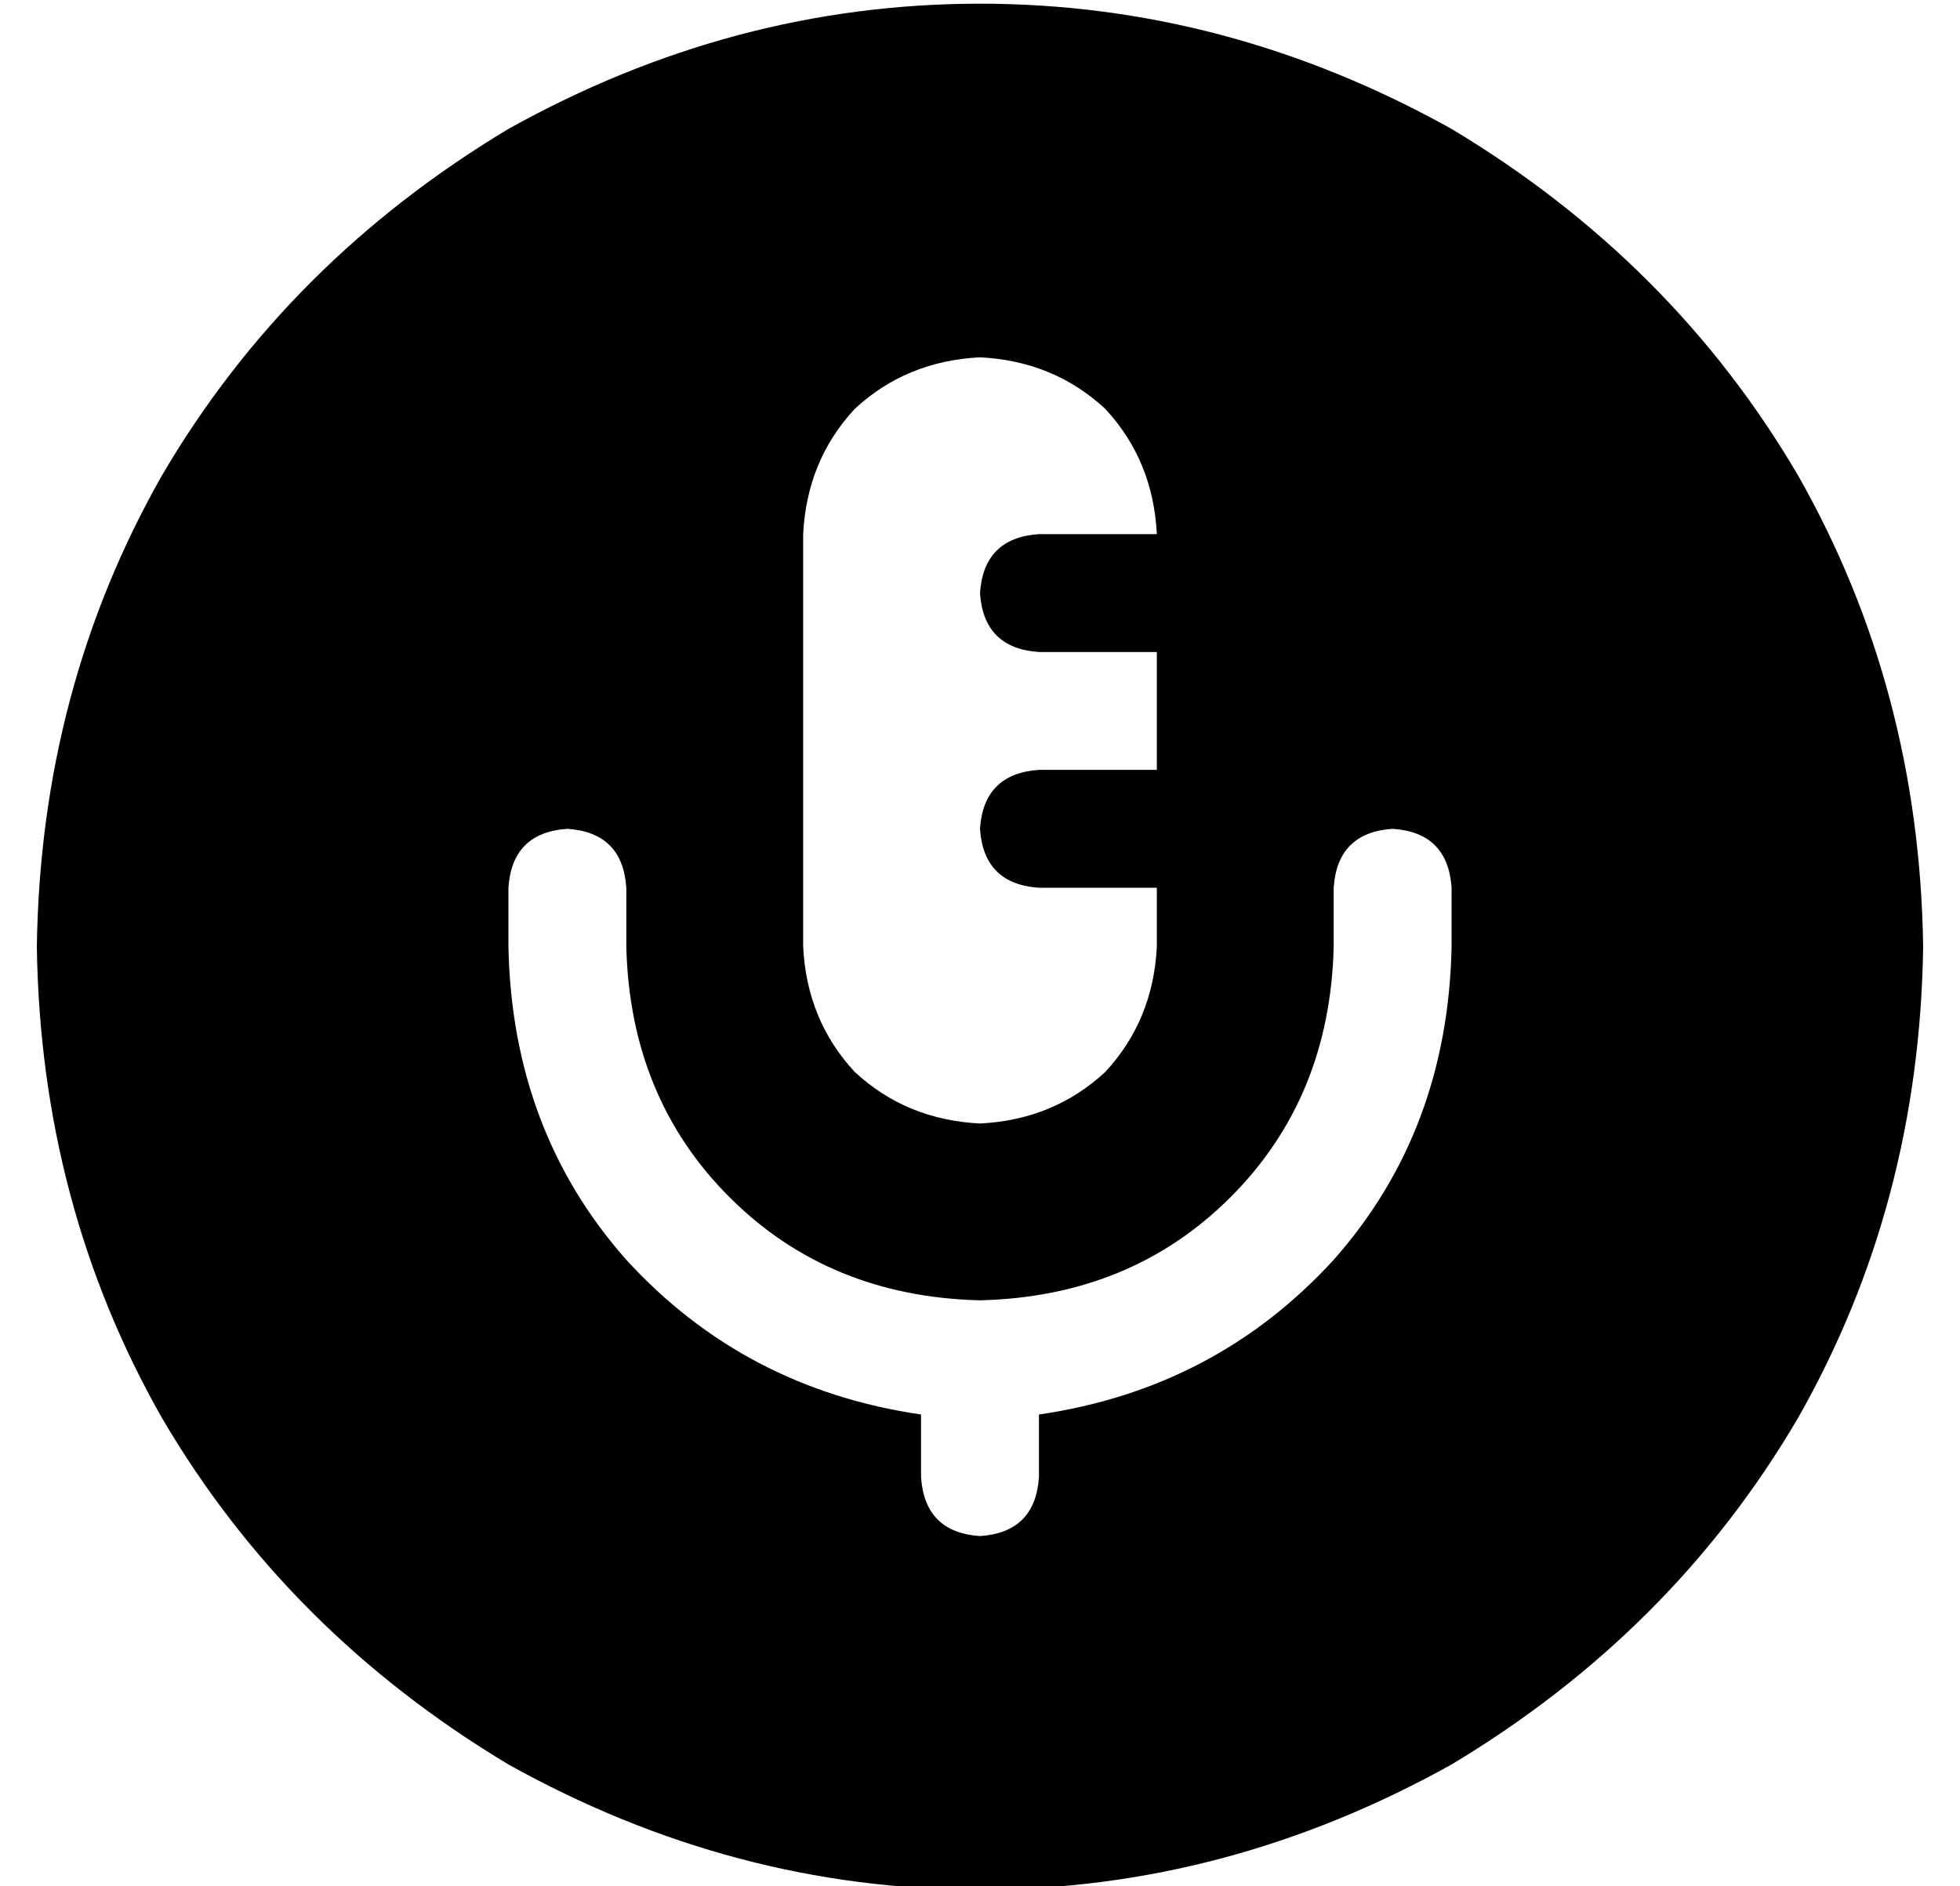 <?xml version="1.0" standalone="no"?>
<!DOCTYPE svg PUBLIC "-//W3C//DTD SVG 1.1//EN" "http://www.w3.org/Graphics/SVG/1.1/DTD/svg11.dtd" >
<svg xmlns="http://www.w3.org/2000/svg" xmlns:xlink="http://www.w3.org/1999/xlink" version="1.1" viewBox="-10 -40 532 512">
   <path fill="currentColor"
d="M0 217q1 -70 34 -128v0v0q34 -58 94 -94q61 -34 128 -34t128 34q60 36 94 94q33 58 34 128q-1 70 -34 128q-34 58 -94 94q-61 34 -128 34t-128 -34q-60 -36 -94 -94q-33 -58 -34 -128v0zM256 57q-20 1 -34 14v0v0q-13 14 -14 34v112v0q1 20 14 34q14 13 34 14
q20 -1 34 -14q13 -14 14 -34v-16v0h-32v0q-15 -1 -16 -16q1 -15 16 -16h32v0v-32v0h-32v0q-15 -1 -16 -16q1 -15 16 -16h32v0q-1 -20 -14 -34q-14 -13 -34 -14v0zM160 201q-1 -15 -16 -16q-15 1 -16 16v16v0q1 50 32 85q32 35 80 42v17v0q1 15 16 16q15 -1 16 -16v-17v0
q48 -7 80 -42q31 -35 32 -85v-16v0q-1 -15 -16 -16q-15 1 -16 16v16v0q-1 41 -28 68t-68 28q-41 -1 -68 -28t-28 -68v-16v0z" />
</svg>
